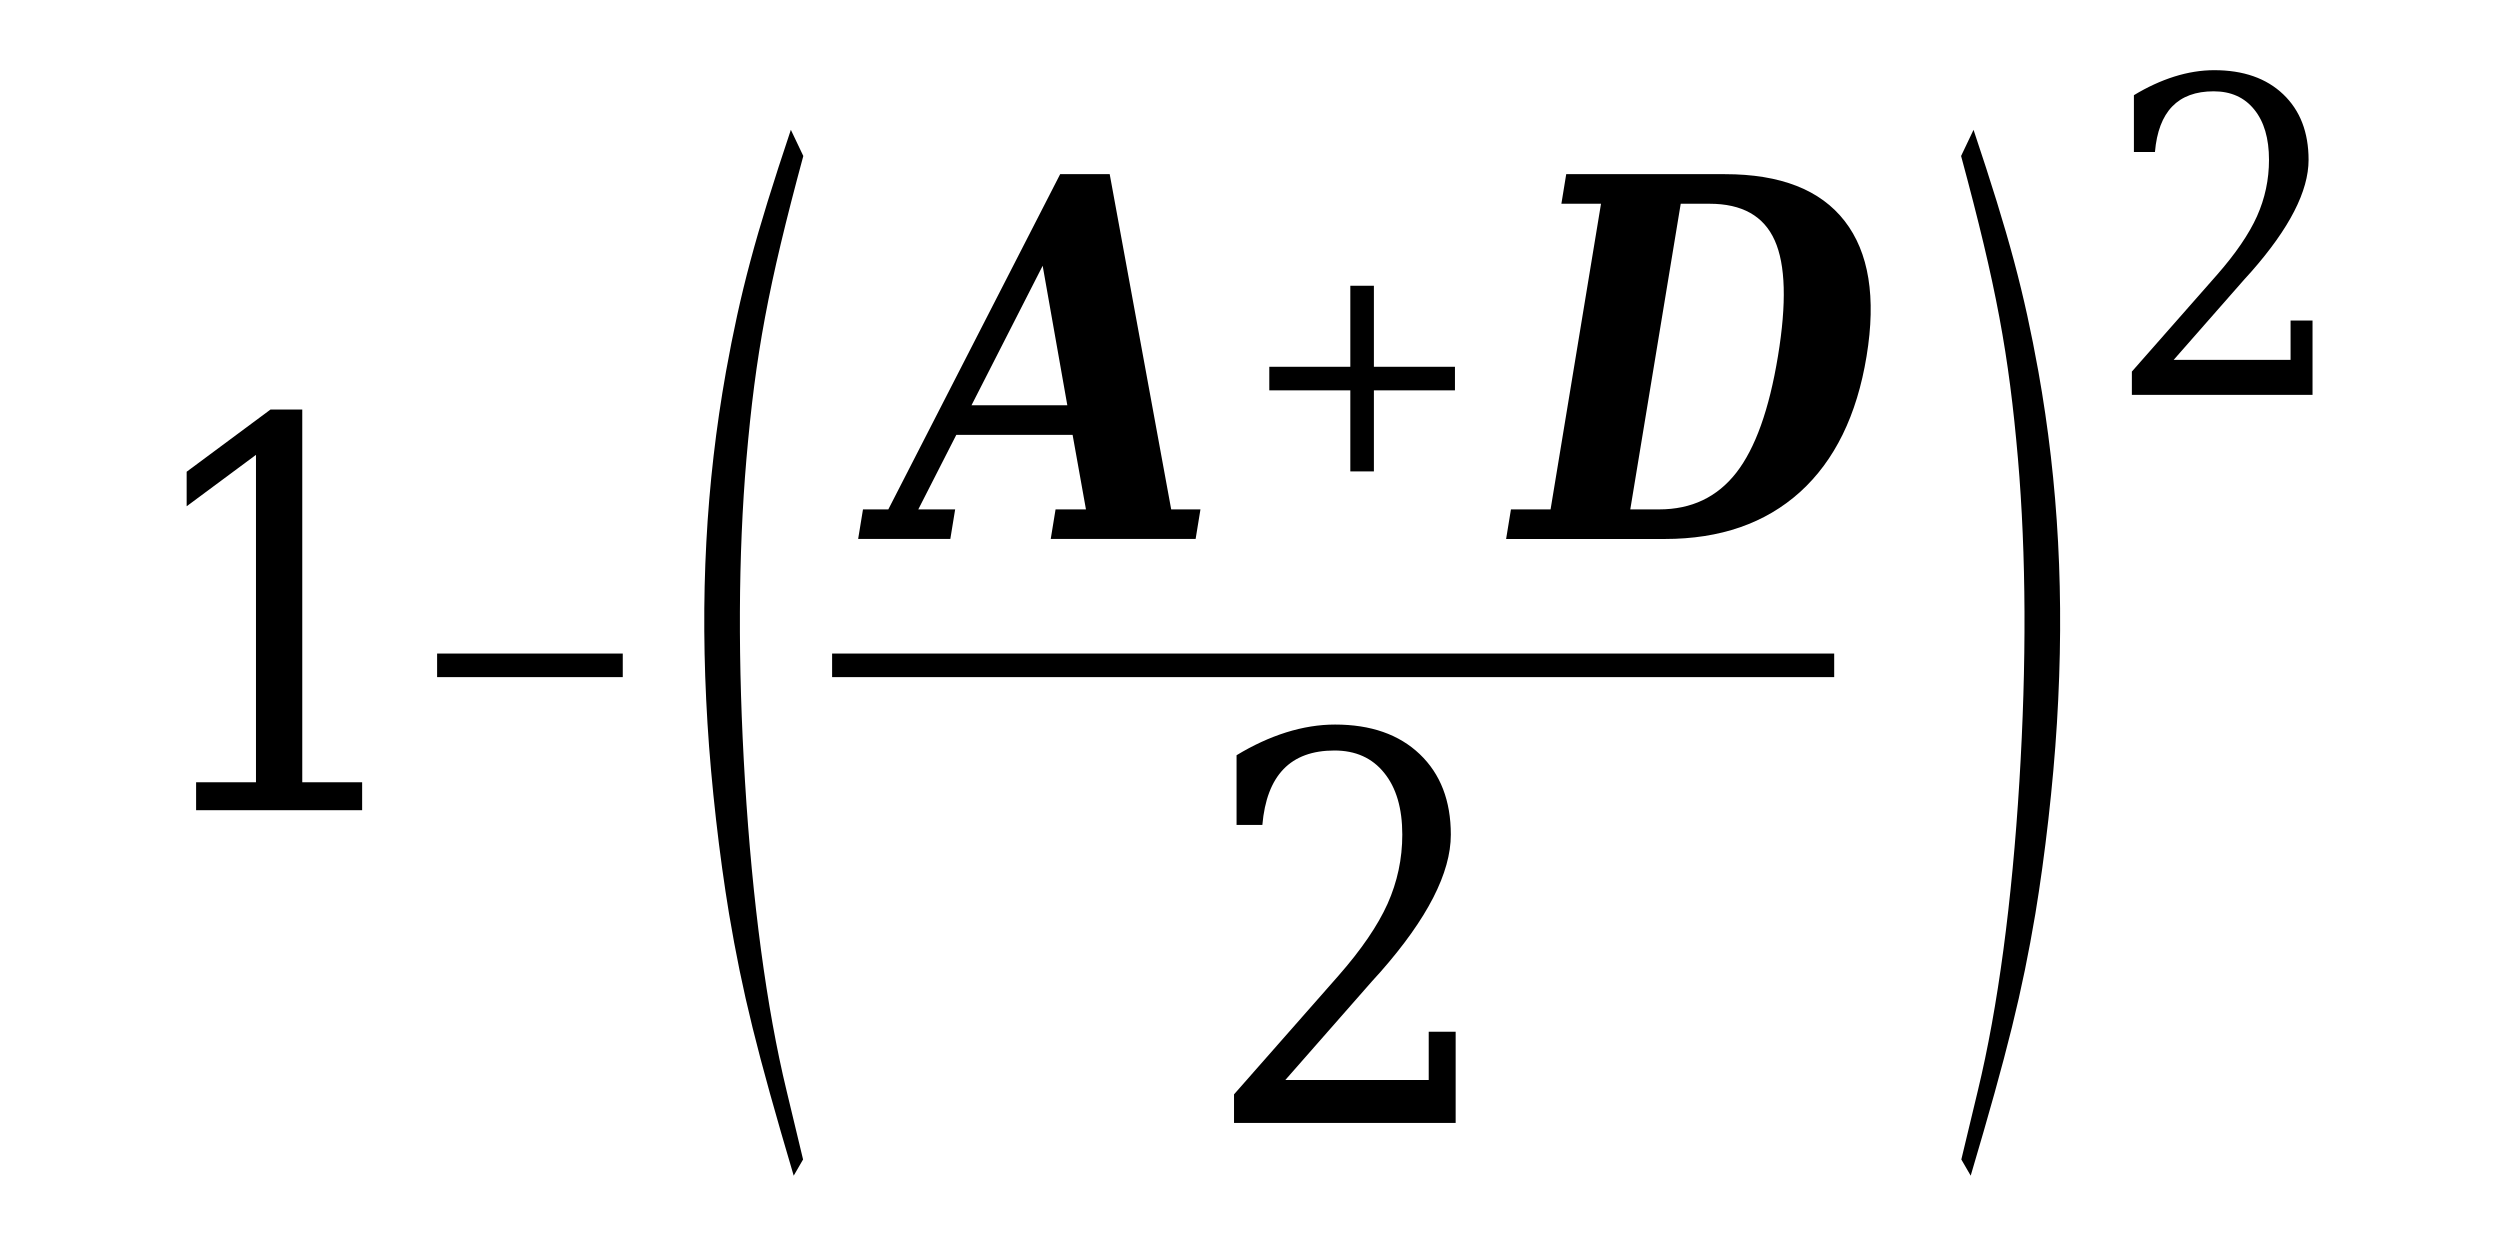 <?xml version="1.0" encoding="UTF-8" standalone="no"?>
<!-- Created with Inkscape (http://www.inkscape.org/) -->

<svg
   xmlns:dc="http://purl.org/dc/elements/1.1/"
   xmlns:cc="http://creativecommons.org/ns#"
   xmlns:rdf="http://www.w3.org/1999/02/22-rdf-syntax-ns#"
   xmlns:svg="http://www.w3.org/2000/svg"
   xmlns="http://www.w3.org/2000/svg"
   xmlns:sodipodi="http://sodipodi.sourceforge.net/DTD/sodipodi-0.dtd"
   xmlns:inkscape="http://www.inkscape.org/namespaces/inkscape"
   width="96"
   height="48"
   viewBox="0 0 96 48"
   id="svg2"
   version="1.1"
   inkscape:version="0.91 r13725"
   sodipodi:docname="formula_stab_squared.svg">
  <defs
     id="defs4" />
  <sodipodi:namedview
     id="base"
     pagecolor="#ffffff"
     bordercolor="#666666"
     borderopacity="1.0"
     inkscape:pageopacity="0.0"
     inkscape:pageshadow="2"
     inkscape:zoom="11.313708"
     inkscape:cx="58.201562"
     inkscape:cy="26.737566"
     inkscape:document-units="px"
     inkscape:current-layer="layer1"
     showgrid="false"
     inkscape:window-width="1855"
     inkscape:window-height="1056"
     inkscape:window-x="65"
     inkscape:window-y="24"
     inkscape:window-maximized="1"
     units="px">
    <inkscape:grid
       type="xygrid"
       id="grid4247" />
  </sodipodi:namedview>
  <g
     inkscape:label="Layer 1"
     inkscape:groupmode="layer"
     id="layer1"
     transform="translate(0,-1004.362)">
    <g
       transform="matrix(0.971,0,0,1.03,-1.195,0)"
       style="font-style:italic;font-variant:normal;font-weight:bold;font-stretch:semi-condensed;font-size:18.656px;line-height:125%;font-family:'DejaVu Serif';-inkscape-font-specification:'DejaVu Serif, Bold Italic Semi-Condensed';text-align:start;letter-spacing:0px;word-spacing:0px;writing-mode:lr-tb;text-anchor:start;fill:#000000;fill-opacity:1;stroke:none;stroke-width:1px;stroke-linecap:butt;stroke-linejoin:miter;stroke-opacity:1"
       id="text4136">
      <path
         d="m 35.168,995.202 0.191,-1.102 1.002,0 6.796,-12.498 1.959,0 2.432,12.498 1.157,0 -0.191,1.102 -5.73,0 0.191,-1.102 1.202,0 -0.528,-2.778 -4.6,0 -1.503,2.778 1.458,0 -0.191,1.102 -3.644,0 z m 4.482,-4.983 3.79,0 -0.975,-5.202 -2.815,5.202 z"
         style="font-style:italic;font-variant:normal;font-weight:bold;font-stretch:semi-condensed;font-size:18.656px;line-height:125%;font-family:'DejaVu Serif';-inkscape-font-specification:'DejaVu Serif, Bold Italic Semi-Condensed';text-align:start;writing-mode:lr-tb;text-anchor:start"
         id="path4264"
         inkscape:connector-curvature="0" />
      <path
         d="m 65.703,994.1 1.139,0 q 1.922,0 3.052,-1.366 1.13,-1.366 1.649,-4.345 0.519,-2.961 -0.128,-4.318 -0.647,-1.366 -2.578,-1.366 l -1.139,0 -1.995,11.396 z m -4.91,1.102 0.191,-1.102 1.567,0 1.995,-11.396 -1.567,0 0.191,-1.102 6.276,0 q 3.298,0 4.737,1.749 1.439,1.749 0.865,5.038 -0.574,3.307 -2.633,5.065 -2.059,1.749 -5.347,1.749 l -6.276,0 z"
         style="font-style:italic;font-variant:normal;font-weight:bold;font-stretch:semi-condensed;font-size:18.656px;line-height:125%;font-family:'DejaVu Serif';-inkscape-font-specification:'DejaVu Serif, Bold Italic Semi-Condensed';text-align:start;writing-mode:lr-tb;text-anchor:start"
         id="path4266"
         inkscape:connector-curvature="0" />
    </g>
    <path
       style="fill:none;fill-rule:evenodd;stroke:#000000;stroke-width:0.905;stroke-linecap:butt;stroke-linejoin:miter;stroke-miterlimit:4;stroke-dasharray:none;stroke-opacity:1"
       d="m 31.953,1029.911 38.48,0"
       id="path4140"
       inkscape:connector-curvature="0"
       sodipodi:nodetypes="cc" />
    <path
       sodipodi:nodetypes="cc"
       inkscape:connector-curvature="0"
       id="path4150"
       d="m 16.785,1029.911 7.129,0"
       style="fill:none;fill-rule:evenodd;stroke:#000000;stroke-width:0.905;stroke-linecap:butt;stroke-linejoin:miter;stroke-miterlimit:4;stroke-dasharray:none;stroke-opacity:1" />
    <path
       style="font-style:italic;font-variant:normal;font-weight:normal;font-stretch:normal;font-size:medium;line-height:125%;font-family:'URW Palladio L';-inkscape-font-specification:'URW Palladio L, Italic';text-align:start;letter-spacing:0px;word-spacing:0px;writing-mode:lr-tb;text-anchor:start;fill:#000000;fill-opacity:1;stroke:none;stroke-width:1px;stroke-linecap:butt;stroke-linejoin:miter;stroke-opacity:1"
       inkscape:connector-curvature="0"
       id="path4157"
       d="m 30.369,1009.347 c -1.377,4.117 -1.936,6.223 -2.491,9.286 -0.768,4.308 -1.008,8.664 -0.711,13.499 0.144,2.346 0.456,5.074 0.829,7.324 0.511,3.016 1.065,5.266 2.482,10.052 l 0.36,-0.622 -0.632,-2.633 c -0.776,-3.207 -1.315,-7.276 -1.597,-11.871 -0.279,-4.547 -0.263,-8.712 0.054,-12.398 0.351,-4.021 0.826,-6.606 2.184,-11.632 l -0.478,-1.005 z" />
    <path
       style="font-style:italic;font-variant:normal;font-weight:normal;font-stretch:normal;font-size:medium;line-height:125%;font-family:'URW Palladio L';-inkscape-font-specification:'URW Palladio L, Italic';text-align:start;letter-spacing:0px;word-spacing:0px;writing-mode:lr-tb;text-anchor:start;fill:#000000;fill-opacity:1;stroke:none;stroke-width:1px;stroke-linecap:butt;stroke-linejoin:miter;stroke-opacity:1"
       d="m 75.784,1009.347 c 1.377,4.117 1.936,6.223 2.491,9.286 0.768,4.308 1.008,8.664 0.711,13.499 -0.144,2.346 -0.456,5.074 -0.829,7.324 -0.511,3.016 -1.065,5.266 -2.482,10.052 l -0.36,-0.622 0.632,-2.633 c 0.776,-3.207 1.315,-7.276 1.597,-11.871 0.279,-4.547 0.263,-8.712 -0.054,-12.398 -0.351,-4.021 -0.826,-6.606 -2.184,-11.632 l 0.478,-1.005 z"
       id="path4159"
       inkscape:connector-curvature="0" />
    <g
       transform="matrix(0.937,0,0,1.067,-1.195,0)"
       style="font-style:italic;font-variant:normal;font-weight:bold;font-stretch:normal;font-size:19.318px;line-height:125%;font-family:'DejaVu Serif';-inkscape-font-specification:'DejaVu Serif, Bold Italic';text-align:start;letter-spacing:0px;word-spacing:0px;writing-mode:lr-tb;text-anchor:start;fill:#000000;fill-opacity:1;stroke:none;stroke-width:1px;stroke-linecap:butt;stroke-linejoin:miter;stroke-opacity:1"
       id="text4231">
      <path
         d="m 53.008,970.984 -1.056,0 0,-2.509 q 1.009,-0.538 2.028,-0.821 1.028,-0.283 2.009,-0.283 2.198,0 3.471,1.066 1.273,1.066 1.273,2.896 0,2.066 -2.886,4.943 -0.226,0.217 -0.34,0.33 l -3.556,3.556 5.876,0 0,-1.736 1.104,0 0,3.282 -9.083,0 0,-1.028 4.273,-4.263 q 1.415,-1.415 2.019,-2.594 0.604,-1.188 0.604,-2.49 0,-1.424 -0.745,-2.226 -0.736,-0.802 -2.037,-0.802 -1.349,0 -2.085,0.67 -0.736,0.67 -0.868,2.009 z"
         style="font-style:normal;font-variant:normal;font-weight:normal;font-stretch:normal;font-size:19.318px;line-height:125%;font-family:'DejaVu Serif';-inkscape-font-specification:'DejaVu Serif, Normal';text-align:start;writing-mode:lr-tb;text-anchor:start"
         id="path4261"
         inkscape:connector-curvature="0" />
    </g>
    <path
       style="fill:none;fill-rule:evenodd;stroke:#000000;stroke-width:0.905;stroke-linecap:butt;stroke-linejoin:miter;stroke-miterlimit:4;stroke-dasharray:none;stroke-opacity:1"
       d="m 48.741,1018.899 7.129,0"
       id="path4241"
       inkscape:connector-curvature="0"
       sodipodi:nodetypes="cc" />
    <path
       sodipodi:nodetypes="cc"
       inkscape:connector-curvature="0"
       id="path4243"
       d="m 52.305,1015.335 0,7.129"
       style="fill:none;fill-rule:evenodd;stroke:#000000;stroke-width:0.905;stroke-linecap:butt;stroke-linejoin:miter;stroke-miterlimit:4;stroke-dasharray:none;stroke-opacity:1" />
    <g
       transform="matrix(0.935,0,0,1.07,-1.195,0)"
       style="font-style:italic;font-variant:normal;font-weight:bold;font-stretch:normal;font-size:19.373px;line-height:125%;font-family:'DejaVu Serif';-inkscape-font-specification:'DejaVu Serif, Bold Italic';text-align:start;letter-spacing:0px;word-spacing:0px;writing-mode:lr-tb;text-anchor:start;fill:#000000;fill-opacity:1;stroke:none;stroke-width:1px;stroke-linecap:butt;stroke-linejoin:miter;stroke-opacity:1"
       id="text4249">
      <path
         d="m 9.332,967.732 0,-1.003 2.459,0 0,-11.749 -2.847,1.845 0,-1.239 3.443,-2.232 1.305,0 0,13.376 2.459,0 0,1.003 -6.82,0 z"
         style="font-style:normal;font-variant:normal;font-weight:normal;font-stretch:normal;font-size:19.373px;line-height:125%;font-family:'DejaVu Serif';-inkscape-font-specification:'DejaVu Serif, Normal';text-align:start;writing-mode:lr-tb;text-anchor:start"
         id="path4258"
         inkscape:connector-curvature="0" />
    </g>
    <g
       transform="matrix(0.937,0,0,1.067,-1.195,0)"
       style="font-style:italic;font-variant:normal;font-weight:bold;font-stretch:normal;font-size:15.745px;line-height:125%;font-family:'DejaVu Serif';-inkscape-font-specification:'DejaVu Serif, Bold Italic';text-align:start;letter-spacing:0px;word-spacing:0px;writing-mode:lr-tb;text-anchor:start;fill:#000000;fill-opacity:1;stroke:none;stroke-width:1px;stroke-linecap:butt;stroke-linejoin:miter;stroke-opacity:1"
       id="text4253">
      <path
         d="m 89.588,946.766 -0.861,0 0,-2.045 q 0.823,-0.438 1.653,-0.669 0.838,-0.231 1.638,-0.231 1.791,0 2.829,0.869 1.038,0.869 1.038,2.36 0,1.684 -2.353,4.029 -0.185,0.177 -0.277,0.269 l -2.898,2.898 4.79,0 0,-1.415 0.9,0 0,2.675 -7.404,0 0,-0.838 3.483,-3.475 q 1.153,-1.153 1.645,-2.114 0.492,-0.969 0.492,-2.03 0,-1.161 -0.607,-1.814 -0.6,-0.653 -1.661,-0.653 -1.099,0 -1.699,0.546 -0.6,0.546 -0.707,1.638 z"
         style="font-style:normal;font-variant:normal;font-weight:normal;font-stretch:normal;font-size:15.745px;line-height:125%;font-family:'DejaVu Serif';-inkscape-font-specification:'DejaVu Serif, Normal';text-align:start;writing-mode:lr-tb;text-anchor:start"
         id="path4269"
         inkscape:connector-curvature="0" />
    </g>
  </g>
</svg>
